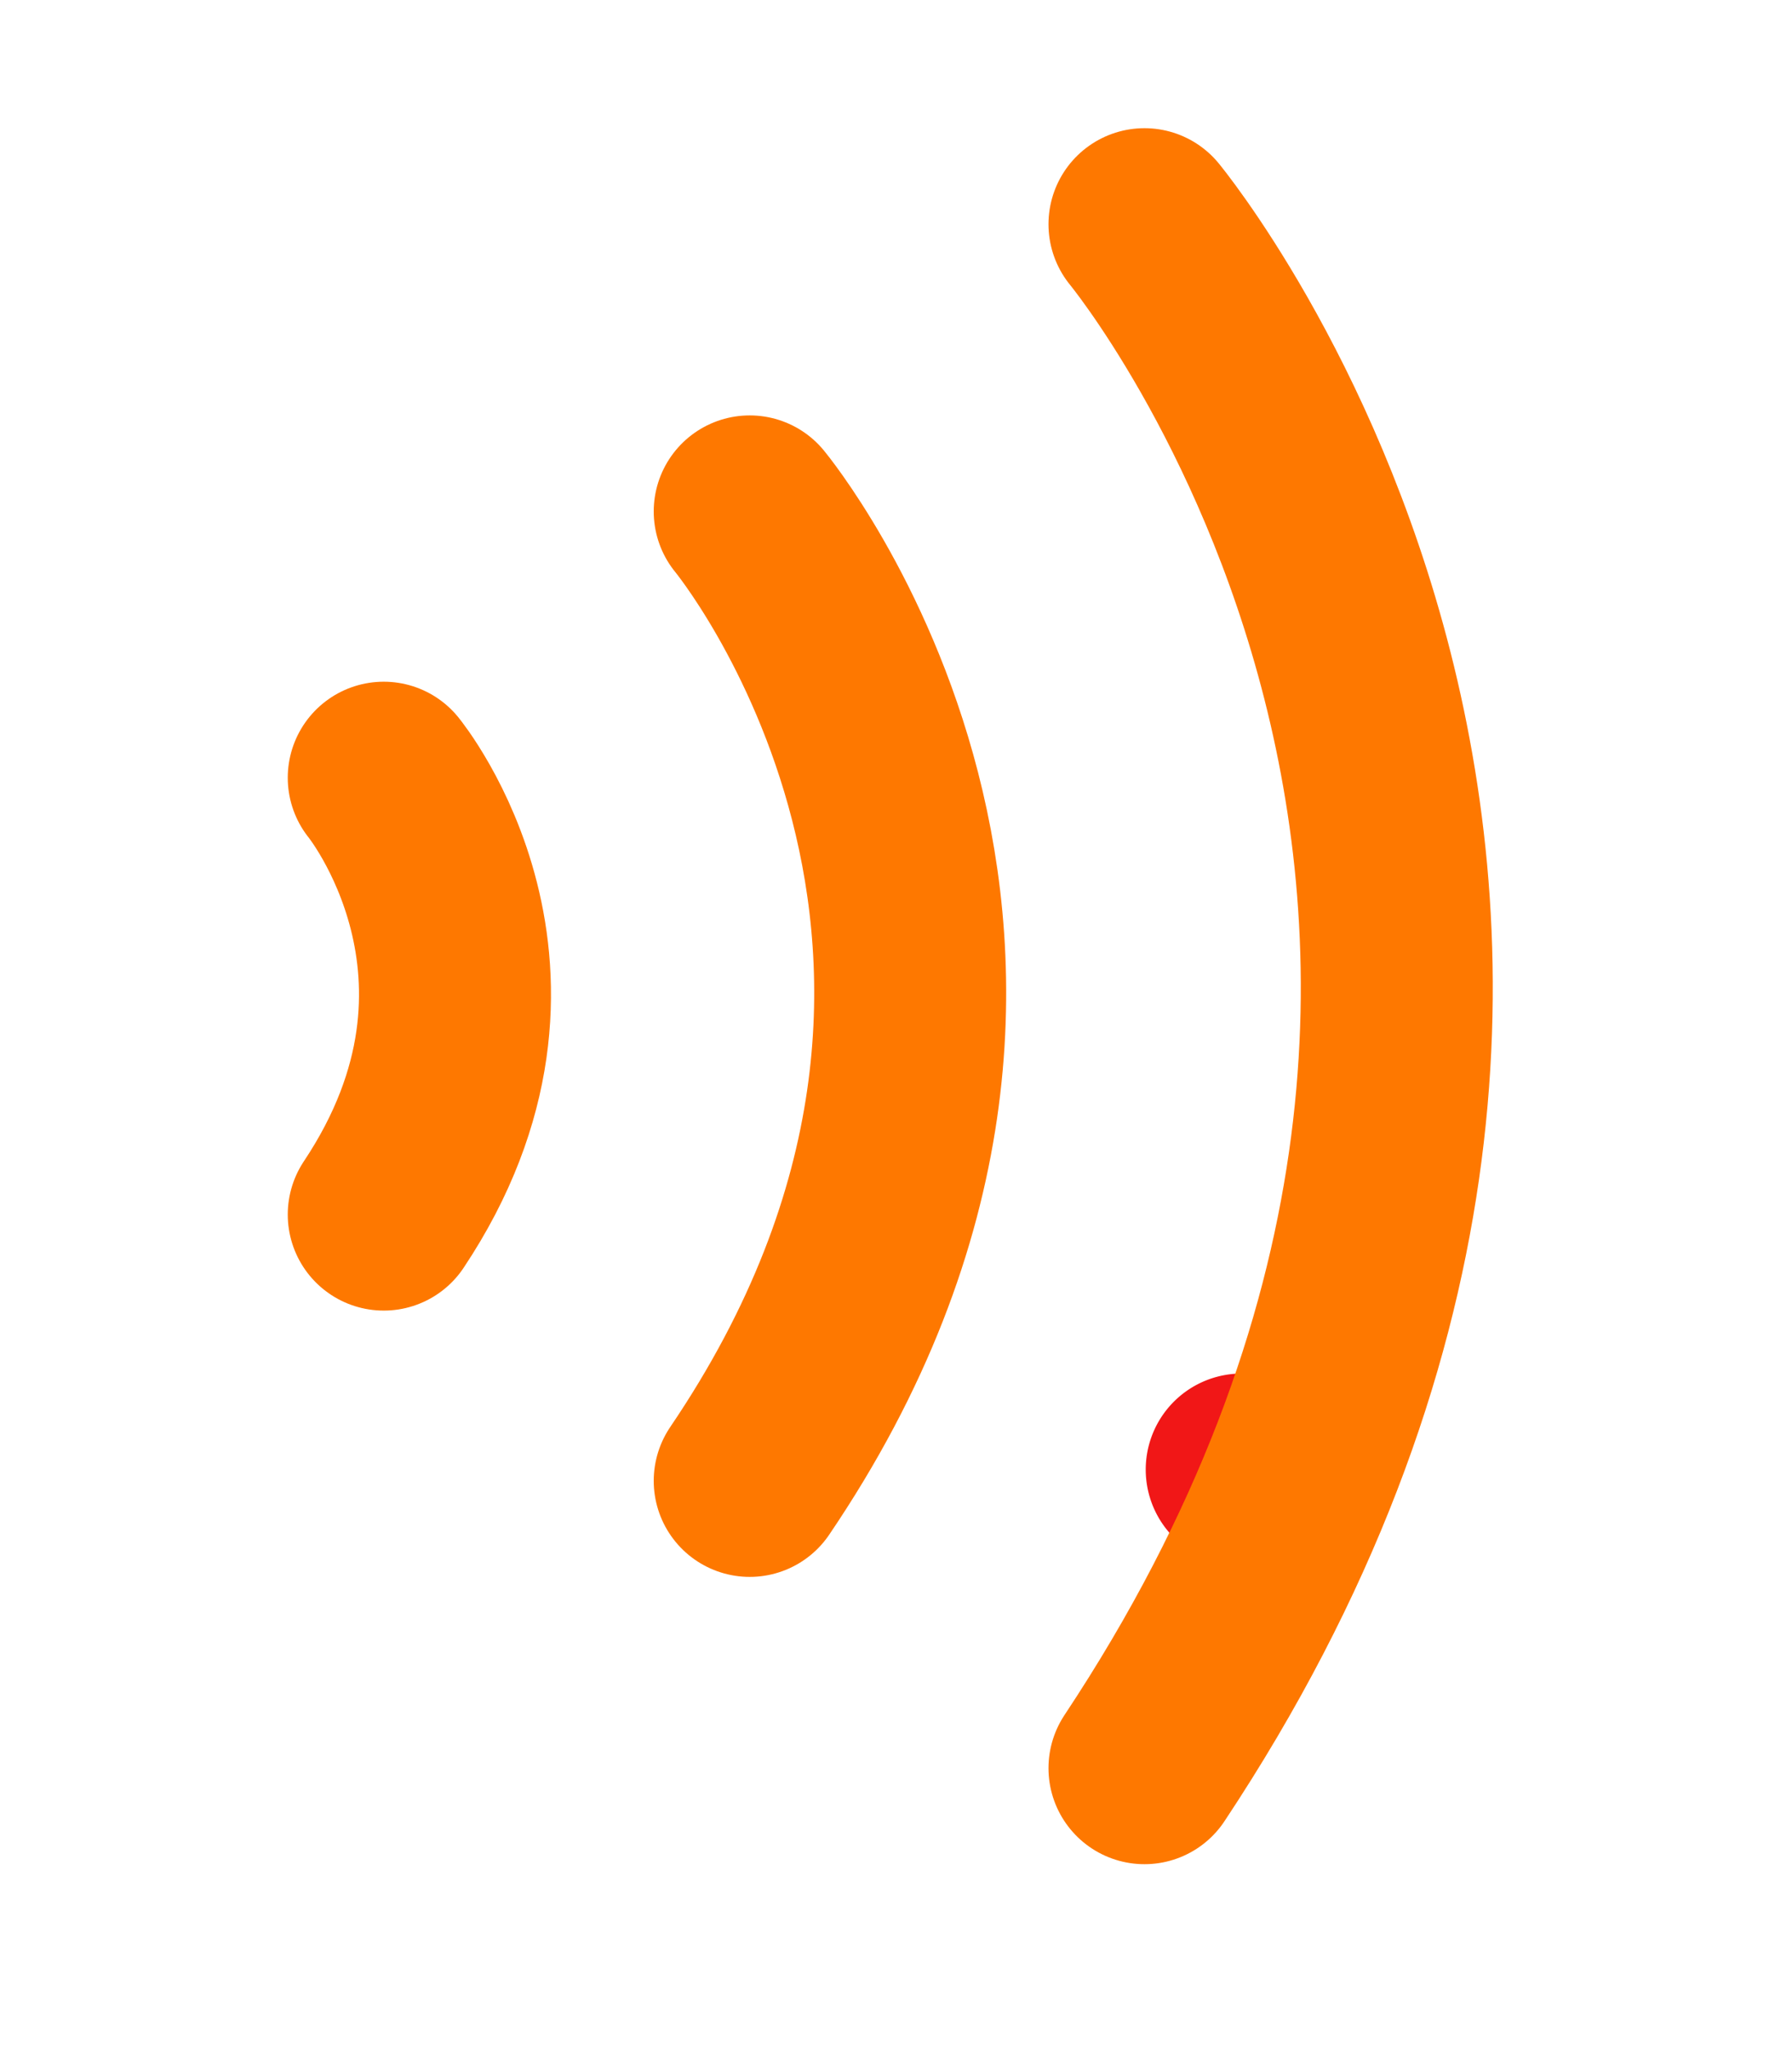 <?xml version="1.0" encoding="UTF-8" standalone="no"?>
<!-- Created with Inkscape (http://www.inkscape.org/) -->

<svg
   xmlns:dc="http://purl.org/dc/elements/1.1/"
   xmlns:cc="http://creativecommons.org/ns#"
   xmlns:rdf="http://www.w3.org/1999/02/22-rdf-syntax-ns#"
   xmlns:svg="http://www.w3.org/2000/svg"
   xmlns="http://www.w3.org/2000/svg"
   xmlns:sodipodi="http://sodipodi.sourceforge.net/DTD/sodipodi-0.dtd"
   xmlns:inkscape="http://www.inkscape.org/namespaces/inkscape"
   width="28"
   height="32"
   id="svg2989"
   version="1.1"
   inkscape:version="0.48.4 r9939"
   sodipodi:docname="btn_mic_off_hover.svg">
  <defs
     id="defs2991" />
  <sodipodi:namedview
     id="base"
     pagecolor="#ffffff"
     bordercolor="#666666"
     borderopacity="1.0"
     inkscape:pageopacity="0.0"
     inkscape:pageshadow="2"
     inkscape:zoom="1"
     inkscape:cx="10.741267"
     inkscape:cy="9.6514737"
     inkscape:document-units="px"
     inkscape:current-layer="layer1"
     showgrid="false"
     showguides="true"
     inkscape:guide-bbox="true"
     inkscape:object-nodes="true"
     inkscape:snap-page="true"
     inkscape:snap-smooth-nodes="true"
     inkscape:object-paths="true"
     inkscape:snap-intersection-paths="true"
     inkscape:window-width="1366"
     inkscape:window-height="747"
     inkscape:window-x="0"
     inkscape:window-y="21"
     inkscape:window-maximized="1" />
  <g
     inkscape:label="Layer 1"
     inkscape:groupmode="layer"
     id="layer1"
     transform="translate(0,-1020.362)">
    <path
       sodipodi:type="arc"
       style="fill:#888888;stroke:#f11717;stroke-width:3;stroke-linecap:round;stroke-linejoin:round;stroke-miterlimit:4;stroke-opacity:1;stroke-dasharray:none;fill-opacity:1"
       id="path4517"
       sodipodi:cx="6"
       sodipodi:cy="16"
       sodipodi:rx="17.494993"
       sodipodi:ry="10.8125"
       d="m 19.402,22.95 a 17.495,10.812 0 1 1 0,0 17.495,10.812 0 1 1 0,0 z"
       transform="translate(0,1020.362)" />
    <g
       id="g4565"
       transform="matrix(1.271,0,0,1.271,-6.32,-281.297)">
      <path
         transform="translate(0,1020.362)"
         inkscape:connector-curvature="0"
         id="path4559"
         d="m 19.042,6.515 c 0,0 6.979,8.455 0,18.97"
         style="fill:none;stroke:#fe7800;stroke-width:2.36;stroke-linecap:round;stroke-linejoin:round;stroke-miterlimit:4;stroke-opacity:1;stroke-dasharray:none" />
      <path
         transform="translate(0,1020.362)"
         inkscape:connector-curvature="0"
         id="path4561"
         d="m 14.189,10.044 c 0,0 4.439,5.367 0,11.911"
         style="fill:none;stroke:#fe7800;stroke-width:2.36;stroke-linecap:round;stroke-linejoin:round;stroke-miterlimit:4;stroke-opacity:1;stroke-dasharray:none" />
      <path
         transform="translate(0,1020.362)"
         inkscape:connector-curvature="0"
         id="path4563"
         d="m 9.69,13.316 c 0,0 1.971,2.411 0,5.367"
         style="fill:none;stroke:#fe7800;stroke-width:2.36;stroke-linecap:round;stroke-linejoin:round;stroke-miterlimit:4;stroke-opacity:1;stroke-dasharray:none" />
    </g>
  </g>
</svg>
